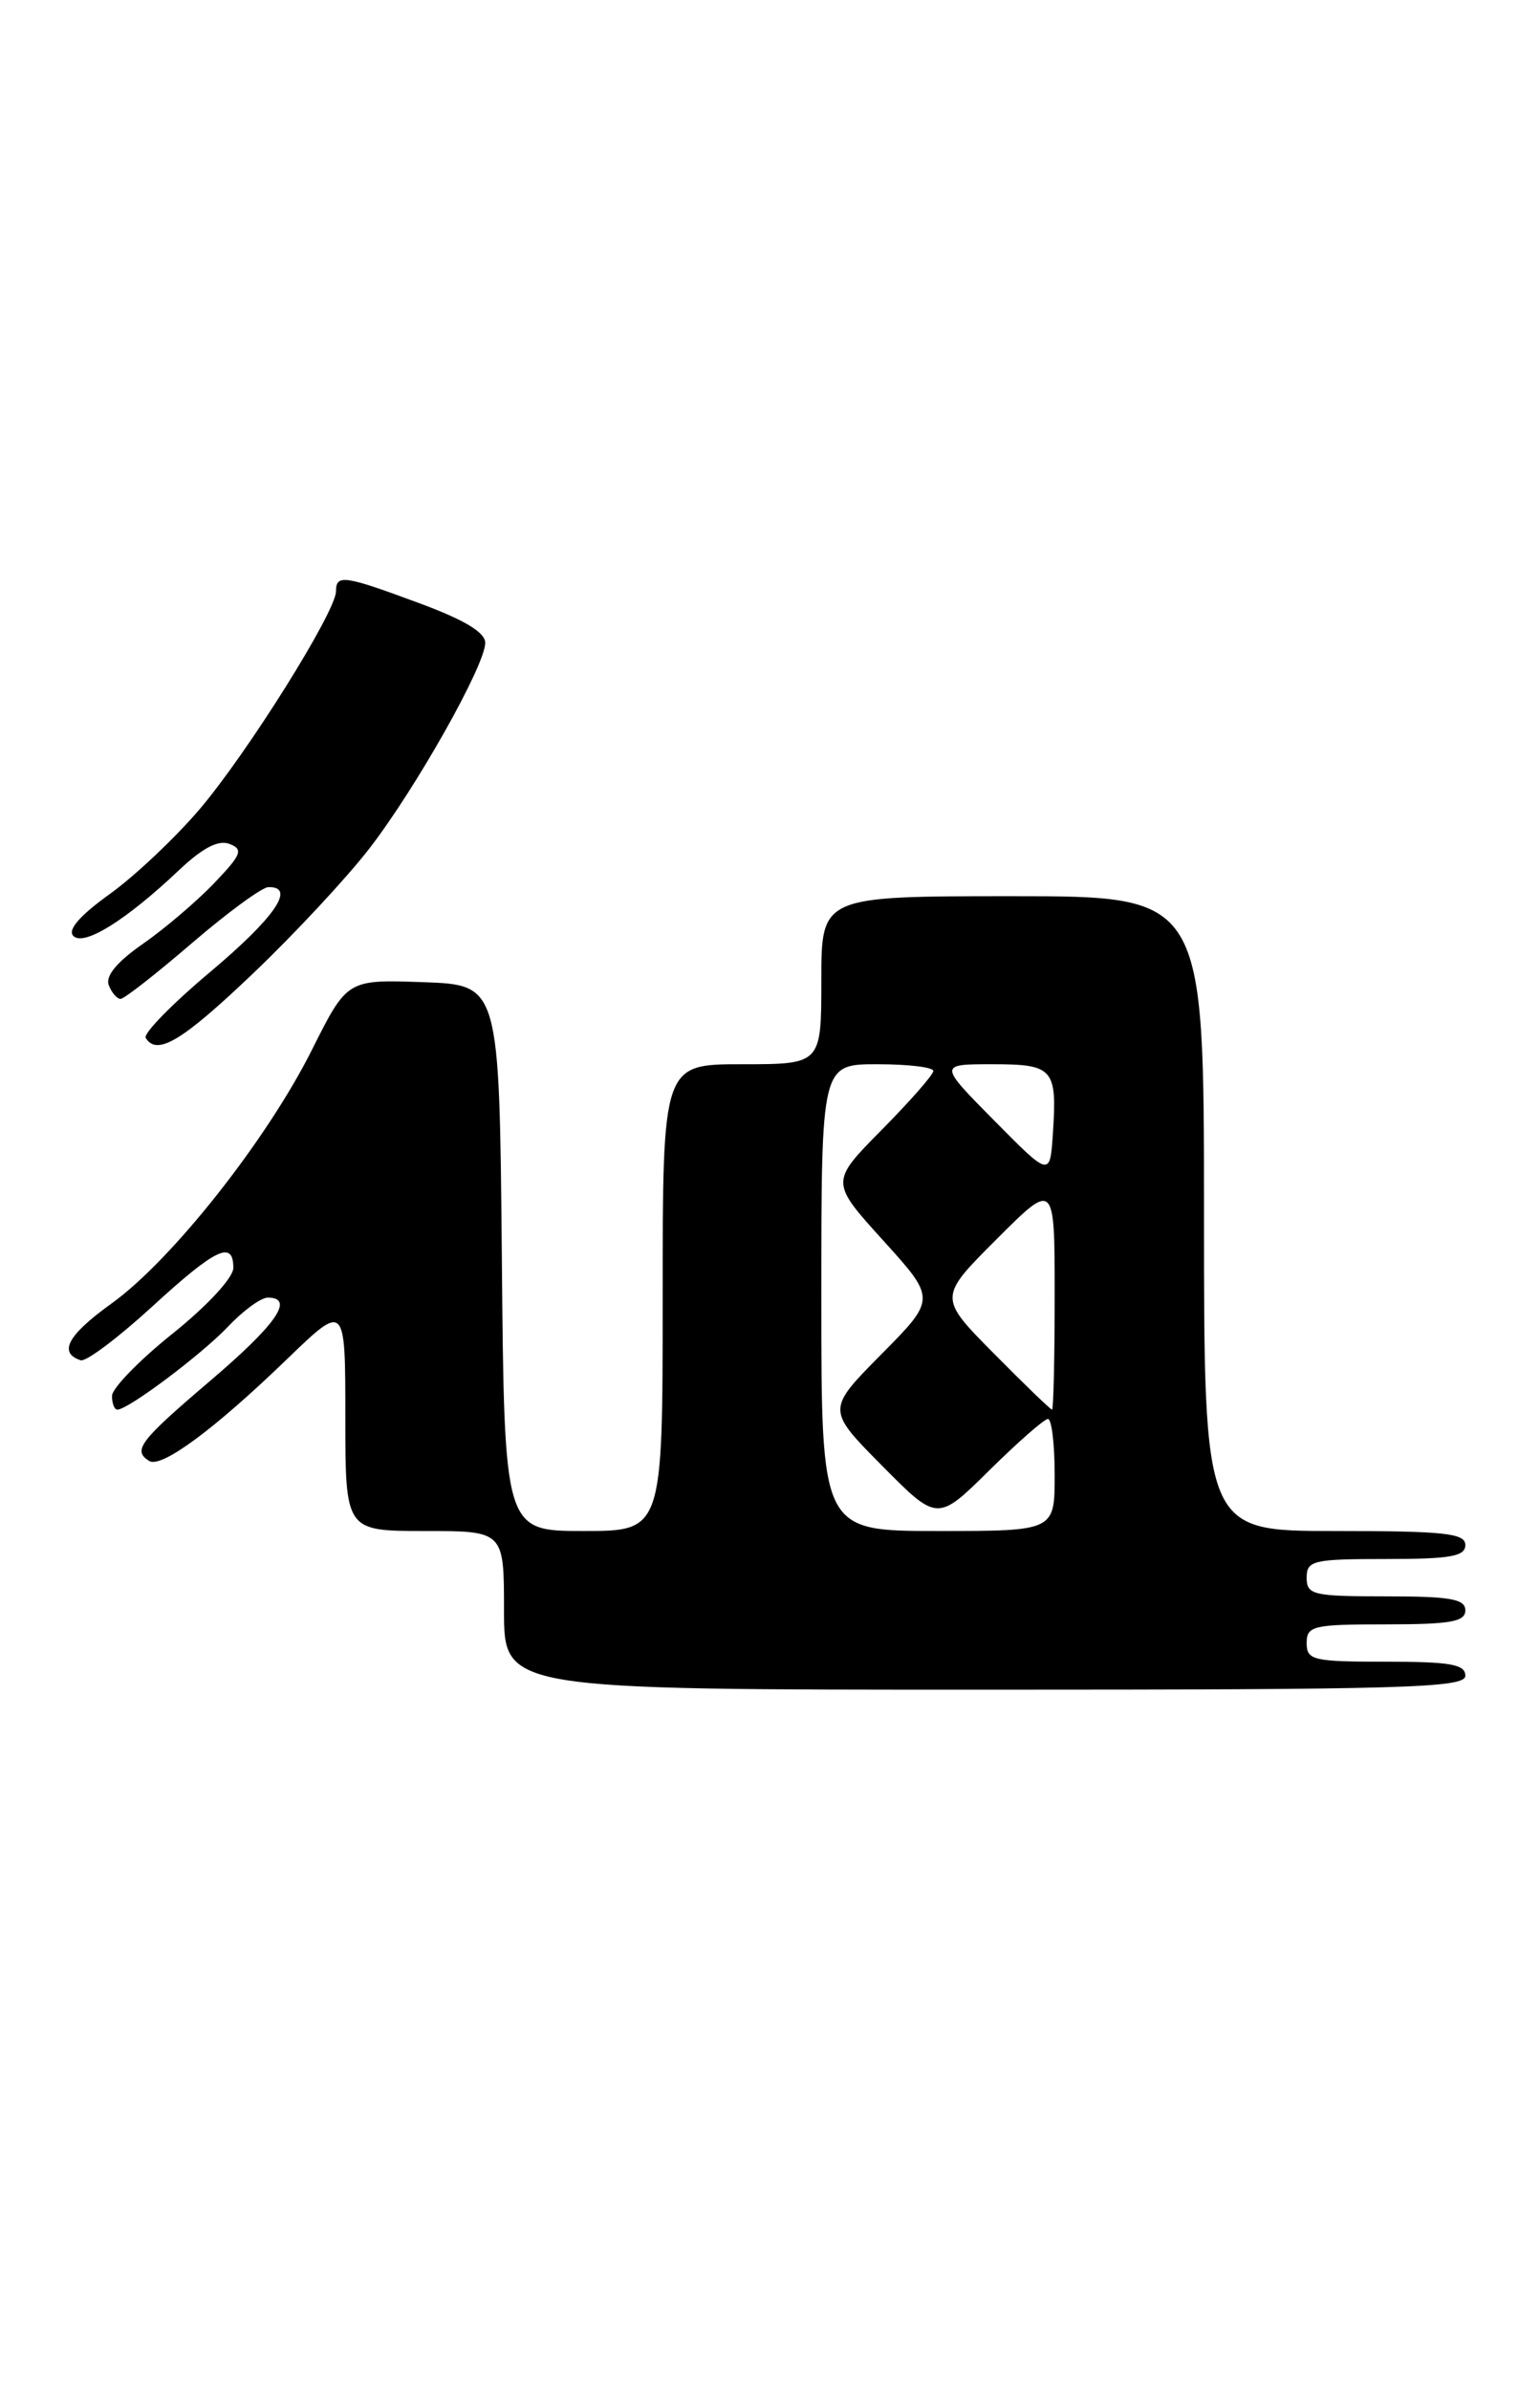 <?xml version="1.0" encoding="UTF-8" standalone="no"?>
<!DOCTYPE svg PUBLIC "-//W3C//DTD SVG 1.1//EN" "http://www.w3.org/Graphics/SVG/1.1/DTD/svg11.dtd" >
<svg xmlns="http://www.w3.org/2000/svg" xmlns:xlink="http://www.w3.org/1999/xlink" version="1.1" viewBox="0 0 165 256">
 <g >
 <path fill="currentColor"
d=" M 157.00 179.50 C 157.00 178.28 155.39 178.00 148.50 178.00 C 140.67 178.00 140.00 177.84 140.00 176.00 C 140.00 174.16 140.67 174.00 148.50 174.00 C 155.39 174.00 157.00 173.72 157.00 172.50 C 157.00 171.28 155.39 171.00 148.50 171.00 C 140.67 171.00 140.00 170.84 140.00 169.00 C 140.00 167.16 140.67 167.00 148.50 167.00 C 155.39 167.00 157.00 166.72 157.00 165.50 C 157.00 164.24 154.78 164.00 143.00 164.00 C 129.00 164.00 129.00 164.00 129.00 130.00 C 129.00 96.00 129.00 96.00 108.50 96.00 C 88.00 96.00 88.00 96.00 88.00 105.00 C 88.00 114.00 88.00 114.00 79.50 114.00 C 71.00 114.00 71.00 114.00 71.00 139.00 C 71.00 164.00 71.00 164.00 62.52 164.00 C 54.03 164.00 54.03 164.00 53.77 134.75 C 53.50 105.50 53.50 105.50 45.35 105.21 C 37.20 104.92 37.20 104.92 33.42 112.46 C 28.59 122.11 18.41 134.99 11.95 139.63 C 7.25 143.01 6.22 144.91 8.64 145.71 C 9.20 145.90 12.61 143.34 16.23 140.03 C 23.13 133.70 25.00 132.81 25.00 135.82 C 25.00 136.86 22.21 139.87 18.50 142.85 C 14.92 145.71 12.00 148.72 12.00 149.53 C 12.00 150.34 12.26 151.00 12.57 151.00 C 13.73 151.00 21.59 145.10 24.44 142.10 C 26.05 140.39 27.96 139.00 28.69 139.00 C 31.61 139.00 29.62 141.87 22.50 147.93 C 14.94 154.37 14.18 155.37 15.99 156.50 C 17.30 157.30 22.98 153.10 30.75 145.59 C 37.00 139.56 37.00 139.56 37.00 151.78 C 37.00 164.00 37.00 164.00 45.50 164.00 C 54.00 164.00 54.00 164.00 54.00 172.50 C 54.00 181.00 54.00 181.00 105.50 181.00 C 150.61 181.00 157.00 180.81 157.00 179.50 Z  M 27.14 104.25 C 31.61 99.99 37.21 93.96 39.60 90.86 C 44.59 84.39 51.97 71.29 51.99 68.87 C 52.00 67.75 49.76 66.40 44.94 64.62 C 36.86 61.62 36.00 61.50 36.00 63.34 C 36.00 65.52 26.46 80.75 21.33 86.75 C 18.72 89.80 14.41 93.87 11.73 95.79 C 8.55 98.08 7.21 99.61 7.86 100.26 C 8.99 101.39 13.47 98.61 19.18 93.21 C 21.71 90.82 23.40 89.94 24.59 90.40 C 26.10 90.98 25.88 91.54 22.92 94.63 C 21.04 96.59 17.61 99.51 15.29 101.12 C 12.54 103.03 11.28 104.55 11.65 105.52 C 11.96 106.33 12.53 107.00 12.92 107.00 C 13.31 107.00 16.74 104.31 20.56 101.03 C 24.38 97.75 28.06 95.05 28.75 95.03 C 31.74 94.95 29.47 98.27 22.55 104.09 C 18.45 107.53 15.33 110.72 15.61 111.18 C 16.82 113.14 19.52 111.52 27.14 104.25 Z  M 88.00 139.00 C 88.00 114.00 88.00 114.00 94.00 114.00 C 97.30 114.00 100.00 114.32 100.00 114.72 C 100.00 115.12 97.51 117.95 94.48 121.02 C 88.95 126.61 88.95 126.61 94.62 132.87 C 100.30 139.14 100.30 139.14 94.43 145.07 C 88.56 151.00 88.56 151.00 94.50 157.00 C 100.44 163.00 100.44 163.00 106.00 157.50 C 109.06 154.48 111.88 152.00 112.28 152.00 C 112.68 152.00 113.00 154.70 113.00 158.00 C 113.00 164.00 113.00 164.00 100.50 164.00 C 88.00 164.00 88.00 164.00 88.00 139.00 Z  M 106.49 144.99 C 100.54 138.98 100.54 138.98 106.77 132.75 C 113.00 126.52 113.00 126.52 113.00 138.76 C 113.00 145.49 112.87 151.00 112.72 151.00 C 112.56 151.00 109.76 148.30 106.49 144.99 Z  M 106.53 120.04 C 100.56 114.00 100.56 114.00 106.31 114.00 C 112.87 114.00 113.27 114.46 112.81 121.42 C 112.50 126.08 112.50 126.08 106.53 120.04 Z "/>
</g>
</svg>